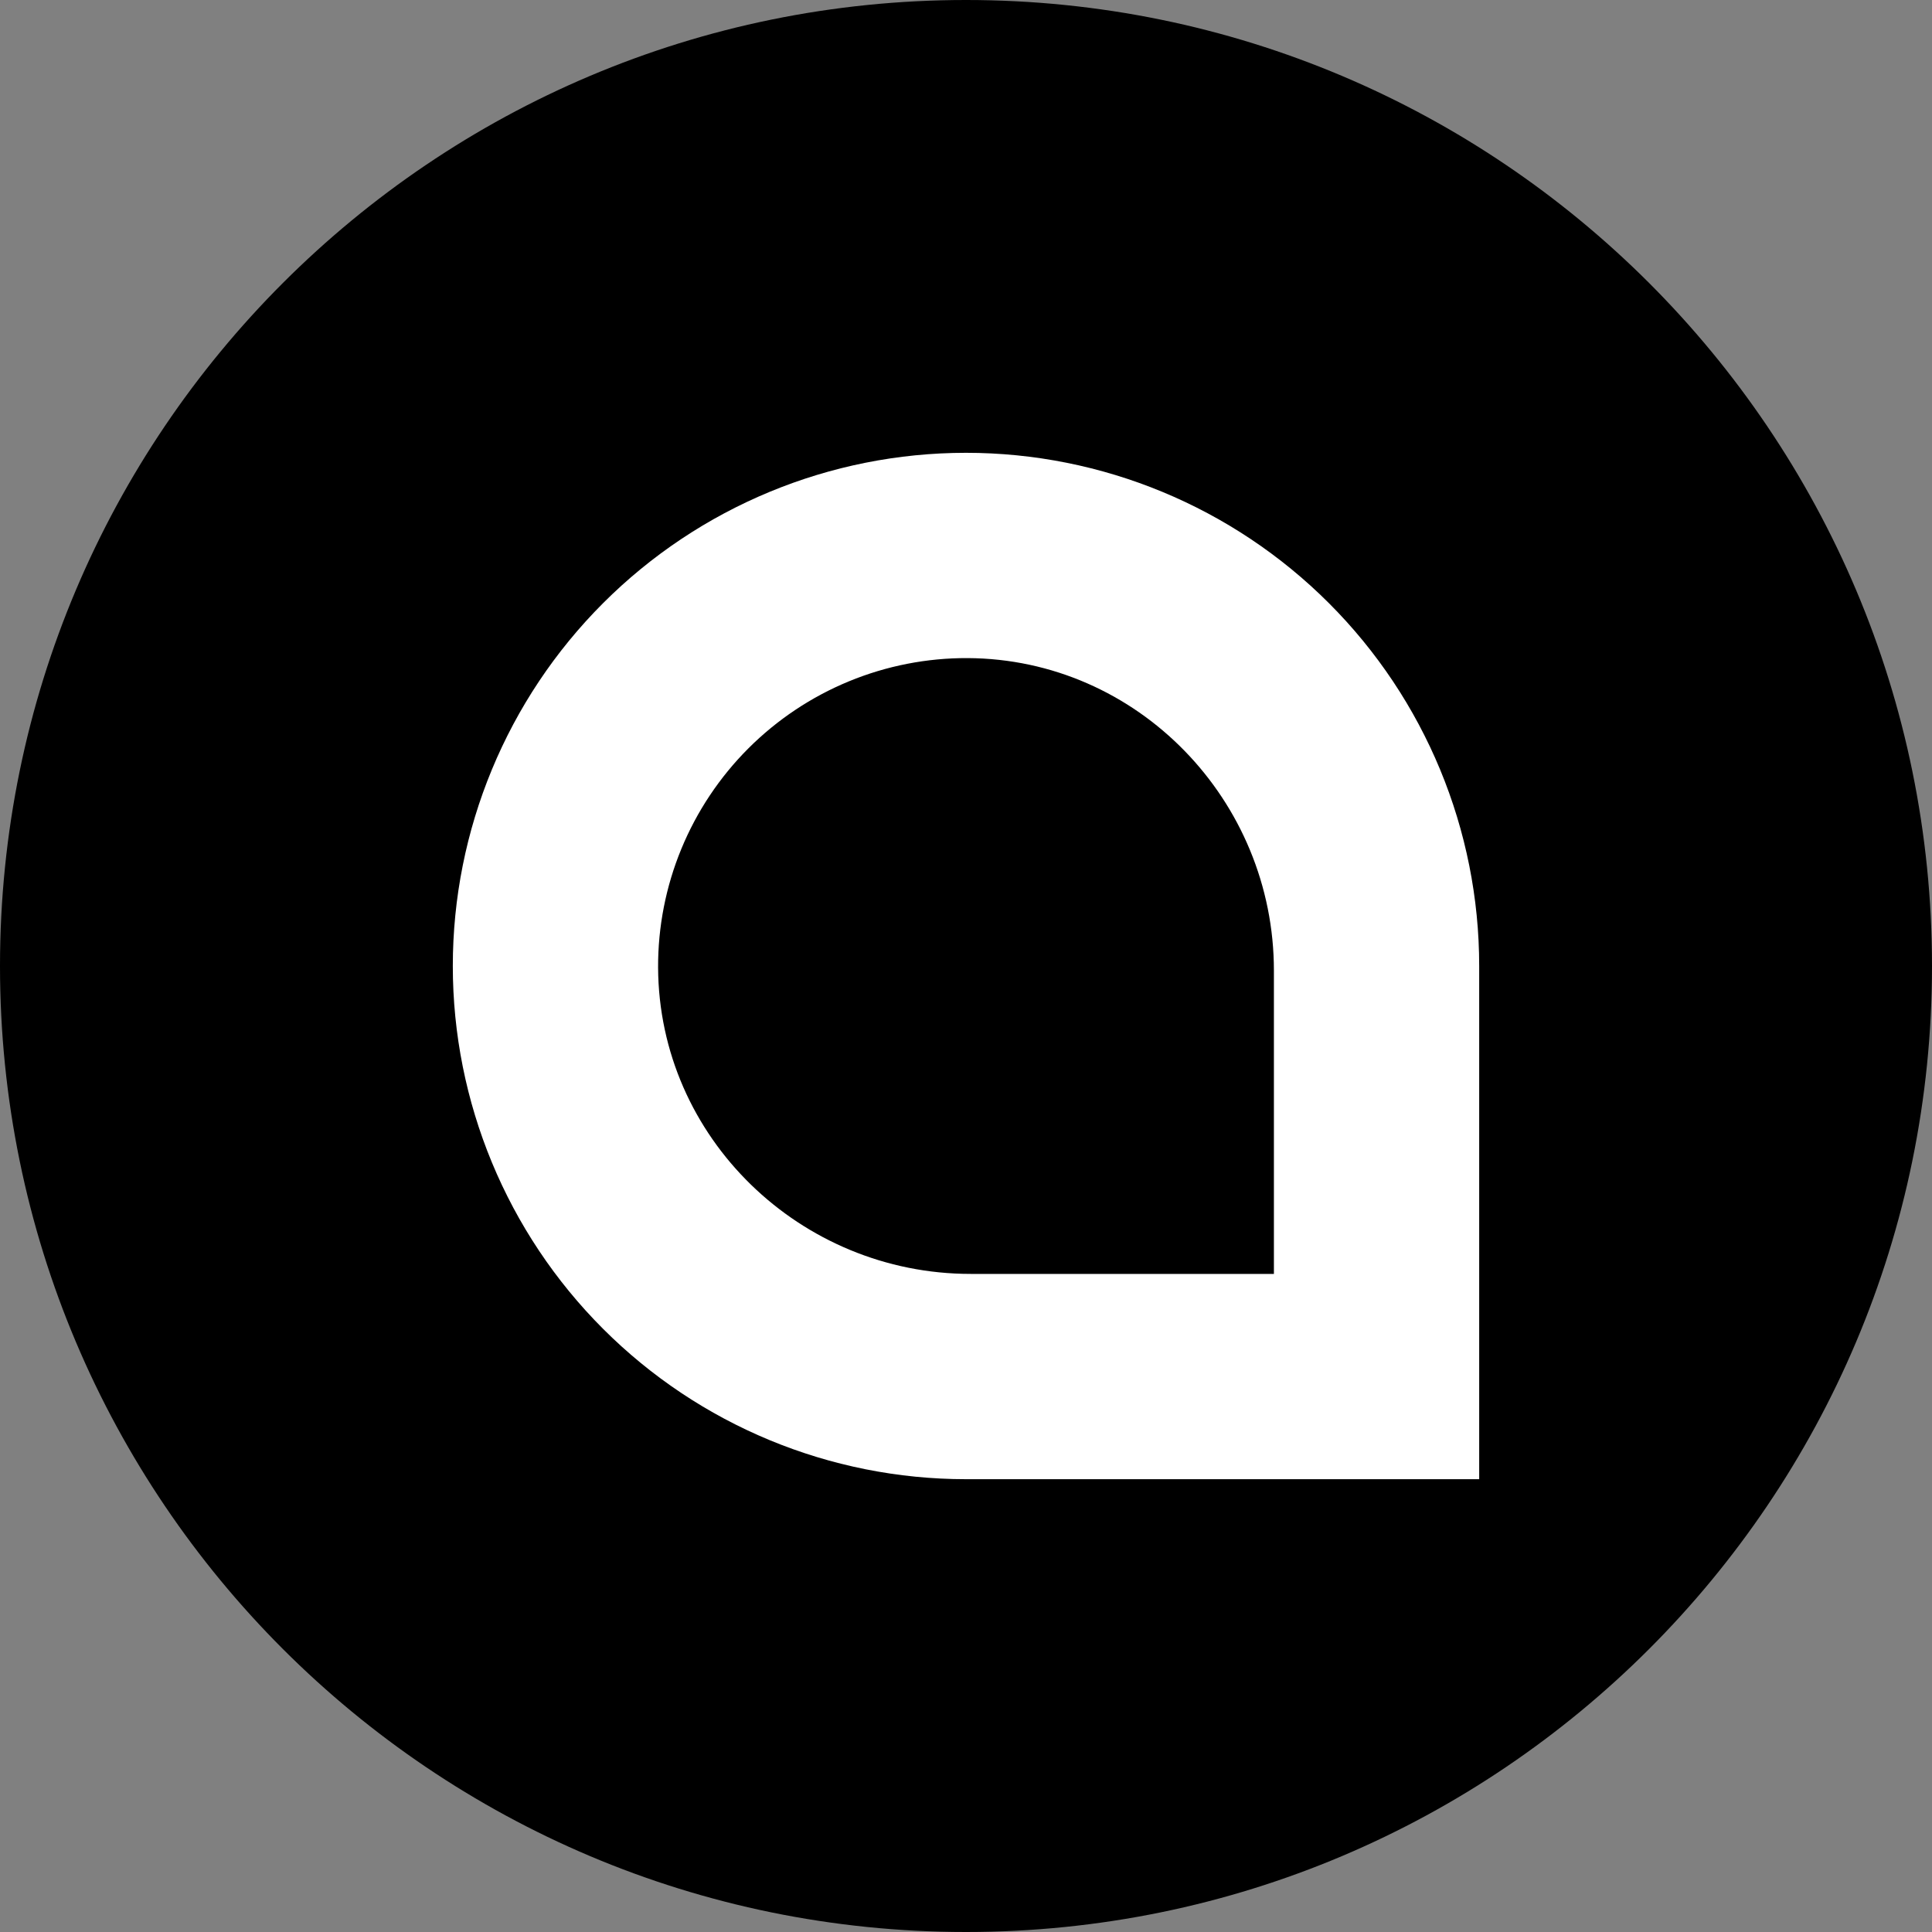 <svg width="220" height="220" viewBox="0 0 220 220" fill="none" xmlns="http://www.w3.org/2000/svg">
<rect x="0" y="0" width="220" height="220" fill="#808080" stroke="none"/>
<g clip-path="url(#clip0_108_354)">
<path d="M110 220C170.751 220 220 170.751 220 110C220 49.249 170.751 0 110 0C49.249 0 0 49.249 0 110C0 170.751 49.249 220 110 220Z" fill="#20EE82" style="fill:#20EE82;fill:color(display-p3 0.126 0.933 0.51);fill-opacity:1;"/>
<path fill-rule="evenodd" clip-rule="evenodd" d="M110 51.562C125.499 51.562 140.362 57.719 151.322 68.678C162.281 79.638 168.438 94.501 168.438 110V168.438H110C94.501 168.438 79.638 162.281 68.678 151.322C57.719 140.362 51.562 125.499 51.562 110C51.562 94.501 57.719 79.638 68.678 68.678C79.638 57.719 94.501 51.562 110 51.562ZM145.062 145.062V110.529C145.062 91.142 129.559 75.034 110.179 74.938C105.546 74.919 100.955 75.818 96.671 77.583C92.387 79.348 88.495 81.943 85.219 85.219C81.943 88.495 79.348 92.387 77.583 96.671C75.818 100.955 74.919 105.546 74.938 110.179C75.034 129.559 91.149 145.062 110.529 145.062H145.062Z" fill="white" style="fill:white;fill-opacity:1;"/>
</g>
<defs>
<clipPath id="clip0_108_354">
<rect width="220" height="220" fill="white" style="fill:white;fill-opacity:1;"/>
</clipPath>
</defs>
</svg>
